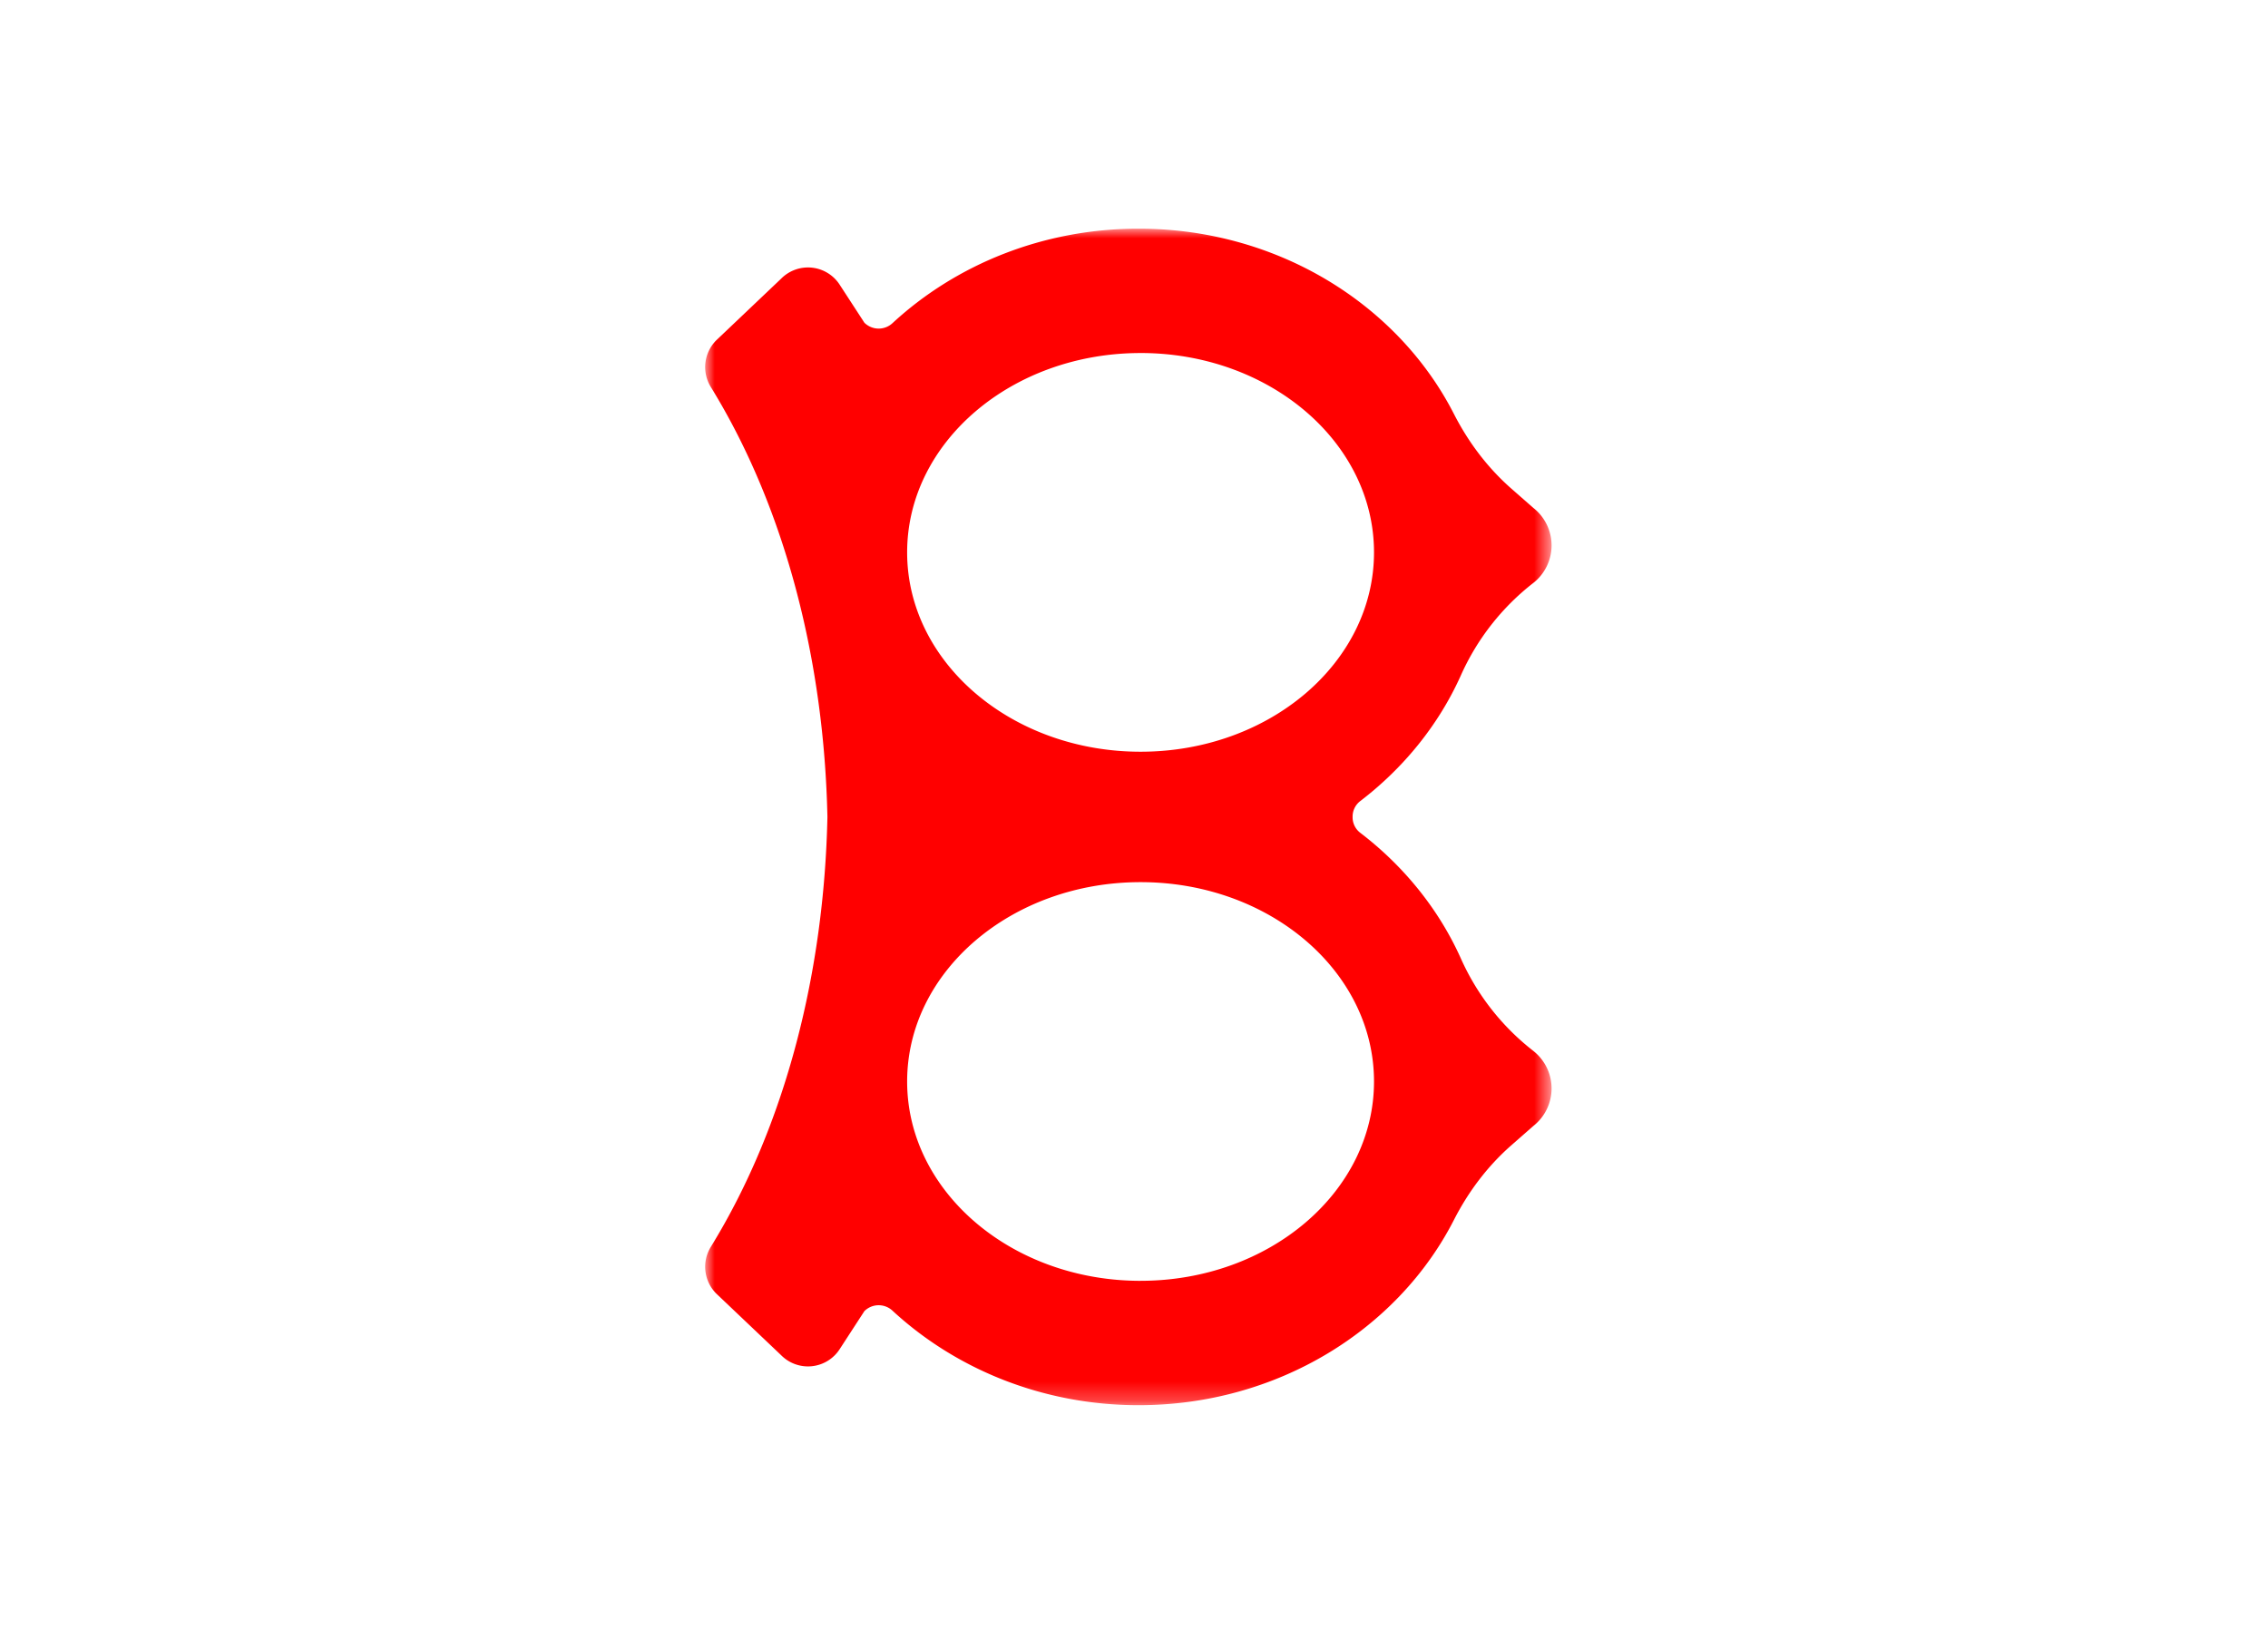 <svg height="86" width="119" xmlns="http://www.w3.org/2000/svg"><mask id="a" fill="#fff"><path d="M0 0h44.41v61.743H0z" fill-rule="evenodd"/></mask><path d="M22.845 55.217c-6.764 0-12.248-4.684-12.248-10.461 0-5.78 5.484-10.462 12.248-10.462 6.765 0 12.248 4.683 12.248 10.462 0 5.777-5.483 10.46-12.248 10.46m0-48.69c6.765 0 12.248 4.685 12.248 10.462 0 5.778-5.483 10.462-12.248 10.462-6.764 0-12.248-4.684-12.248-10.462 0-5.777 5.484-10.461 12.248-10.461m20.615 36.63a12.705 12.705 0 01-3.813-4.865c-1.157-2.576-2.982-4.833-5.272-6.585a1.024 1.024 0 01-.405-.833v-.004c-.005-.31.13-.622.405-.833 2.29-1.752 4.115-4.01 5.272-6.586a12.697 12.697 0 013.813-4.865 2.504 2.504 0 000-3.926l-1.17-1.026c-1.244-1.095-2.247-2.431-3.002-3.907C36.355 3.984 30.042 0 22.742 0c-5.035 0-9.6 1.896-12.911 4.956a1.064 1.064 0 01-1.477-.02l-1.3-2A1.98 1.98 0 003.99 2.62L.574 5.866A1.991 1.991 0 00.3 8.316c3.95 6.423 5.943 14.464 6.114 22.556C6.243 38.964 4.25 47.005.3 53.428a1.991 1.991 0 00.274 2.45l3.416 3.246a1.98 1.98 0 003.065-.318l1.299-2a1.063 1.063 0 011.477-.02c3.312 3.06 7.876 4.957 12.91 4.957 7.3 0 13.614-3.983 16.547-9.726.755-1.477 1.758-2.813 3.003-3.907l1.169-1.026a2.504 2.504 0 000-3.926" fill="red" fill-rule="evenodd" mask="url(#a)" transform="translate(37 12)"/></svg>